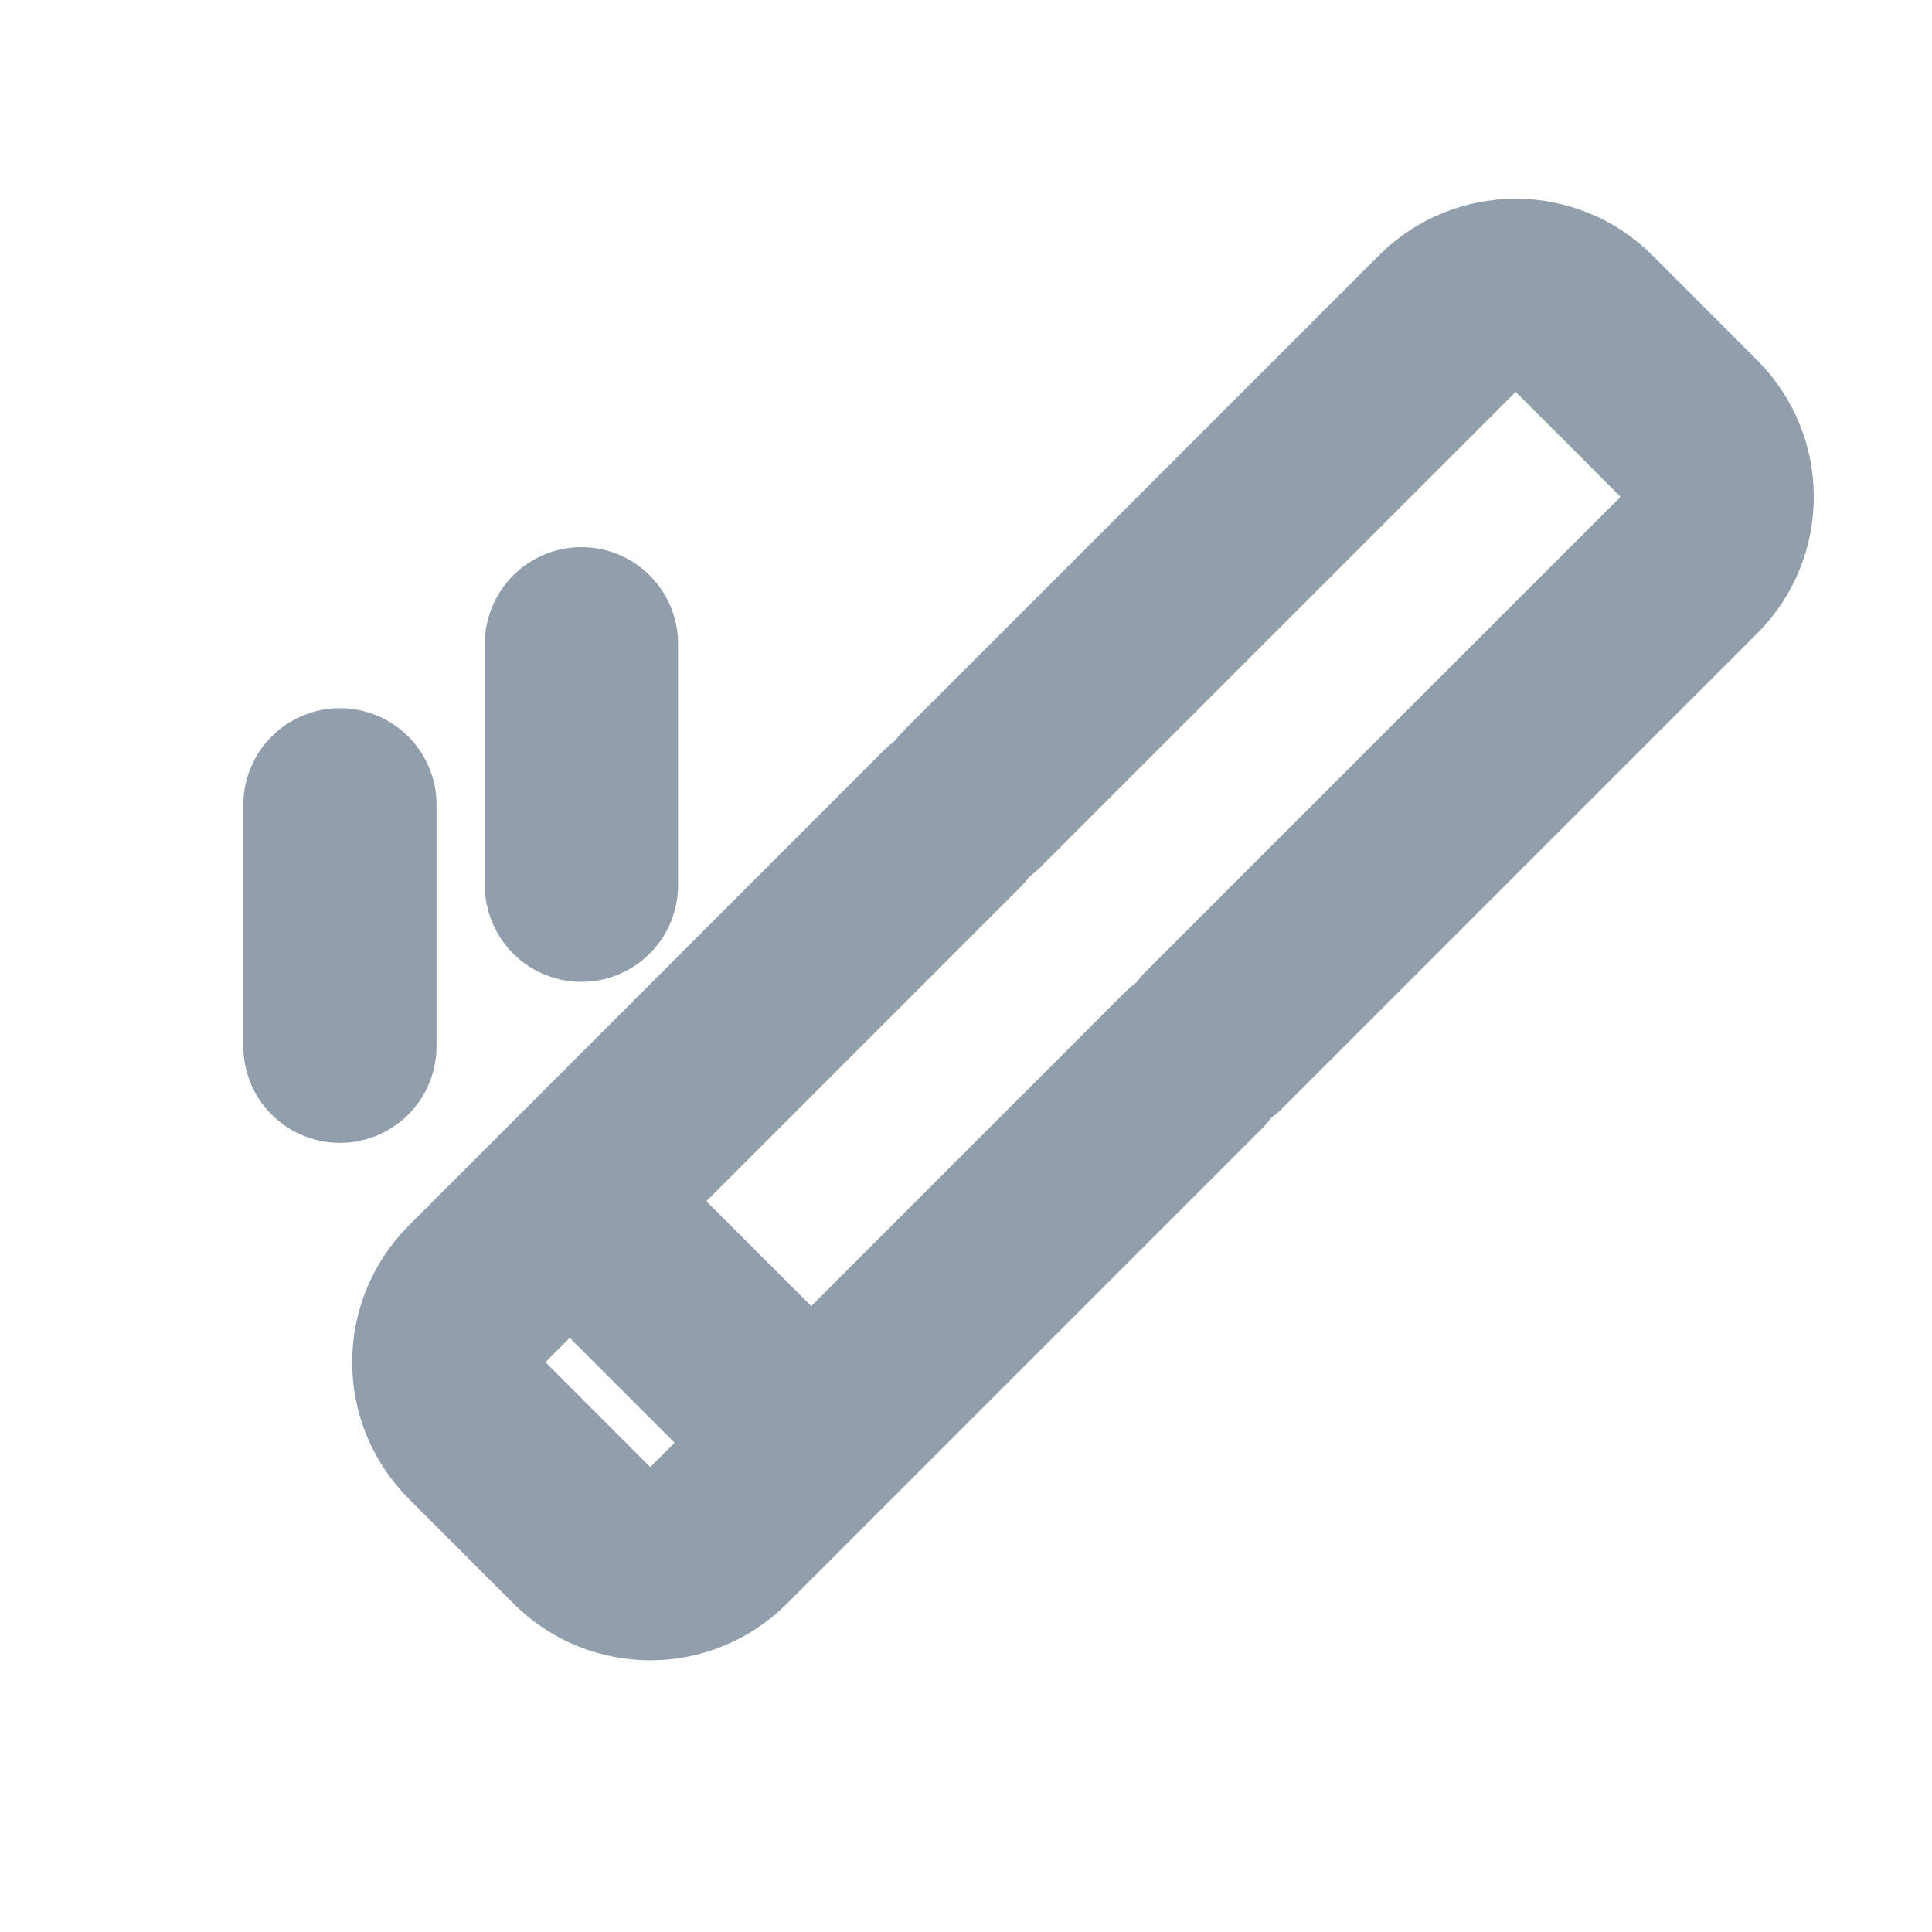 <svg width="20" height="20" viewBox="0 0 20 20" fill="none" xmlns="http://www.w3.org/2000/svg">
<path d="M9.856 8.476L4.939 13.394C4.548 13.785 4.548 14.418 4.939 14.808L6.024 15.894C6.415 16.285 7.048 16.285 7.439 15.894L12.356 10.976M5.898 12.435L8.398 14.935" stroke="#919EAB" stroke-width="2" stroke-linecap="round" stroke-linejoin="round"/>
<path d="M12.565 10.768L17.483 5.85C17.874 5.46 17.874 4.826 17.483 4.436L16.398 3.35C16.007 2.96 15.374 2.96 14.983 3.35L10.065 8.268" stroke="#919EAB" stroke-width="2" stroke-linecap="round" stroke-linejoin="round"/>
<path d="M3.519 8.331V10.831" stroke="#919EAB" stroke-width="2" stroke-linecap="round" stroke-linejoin="round"/>
<path d="M6.019 6.664V9.164" stroke="#919EAB" stroke-width="2" stroke-linecap="round" stroke-linejoin="round"/>
</svg>
